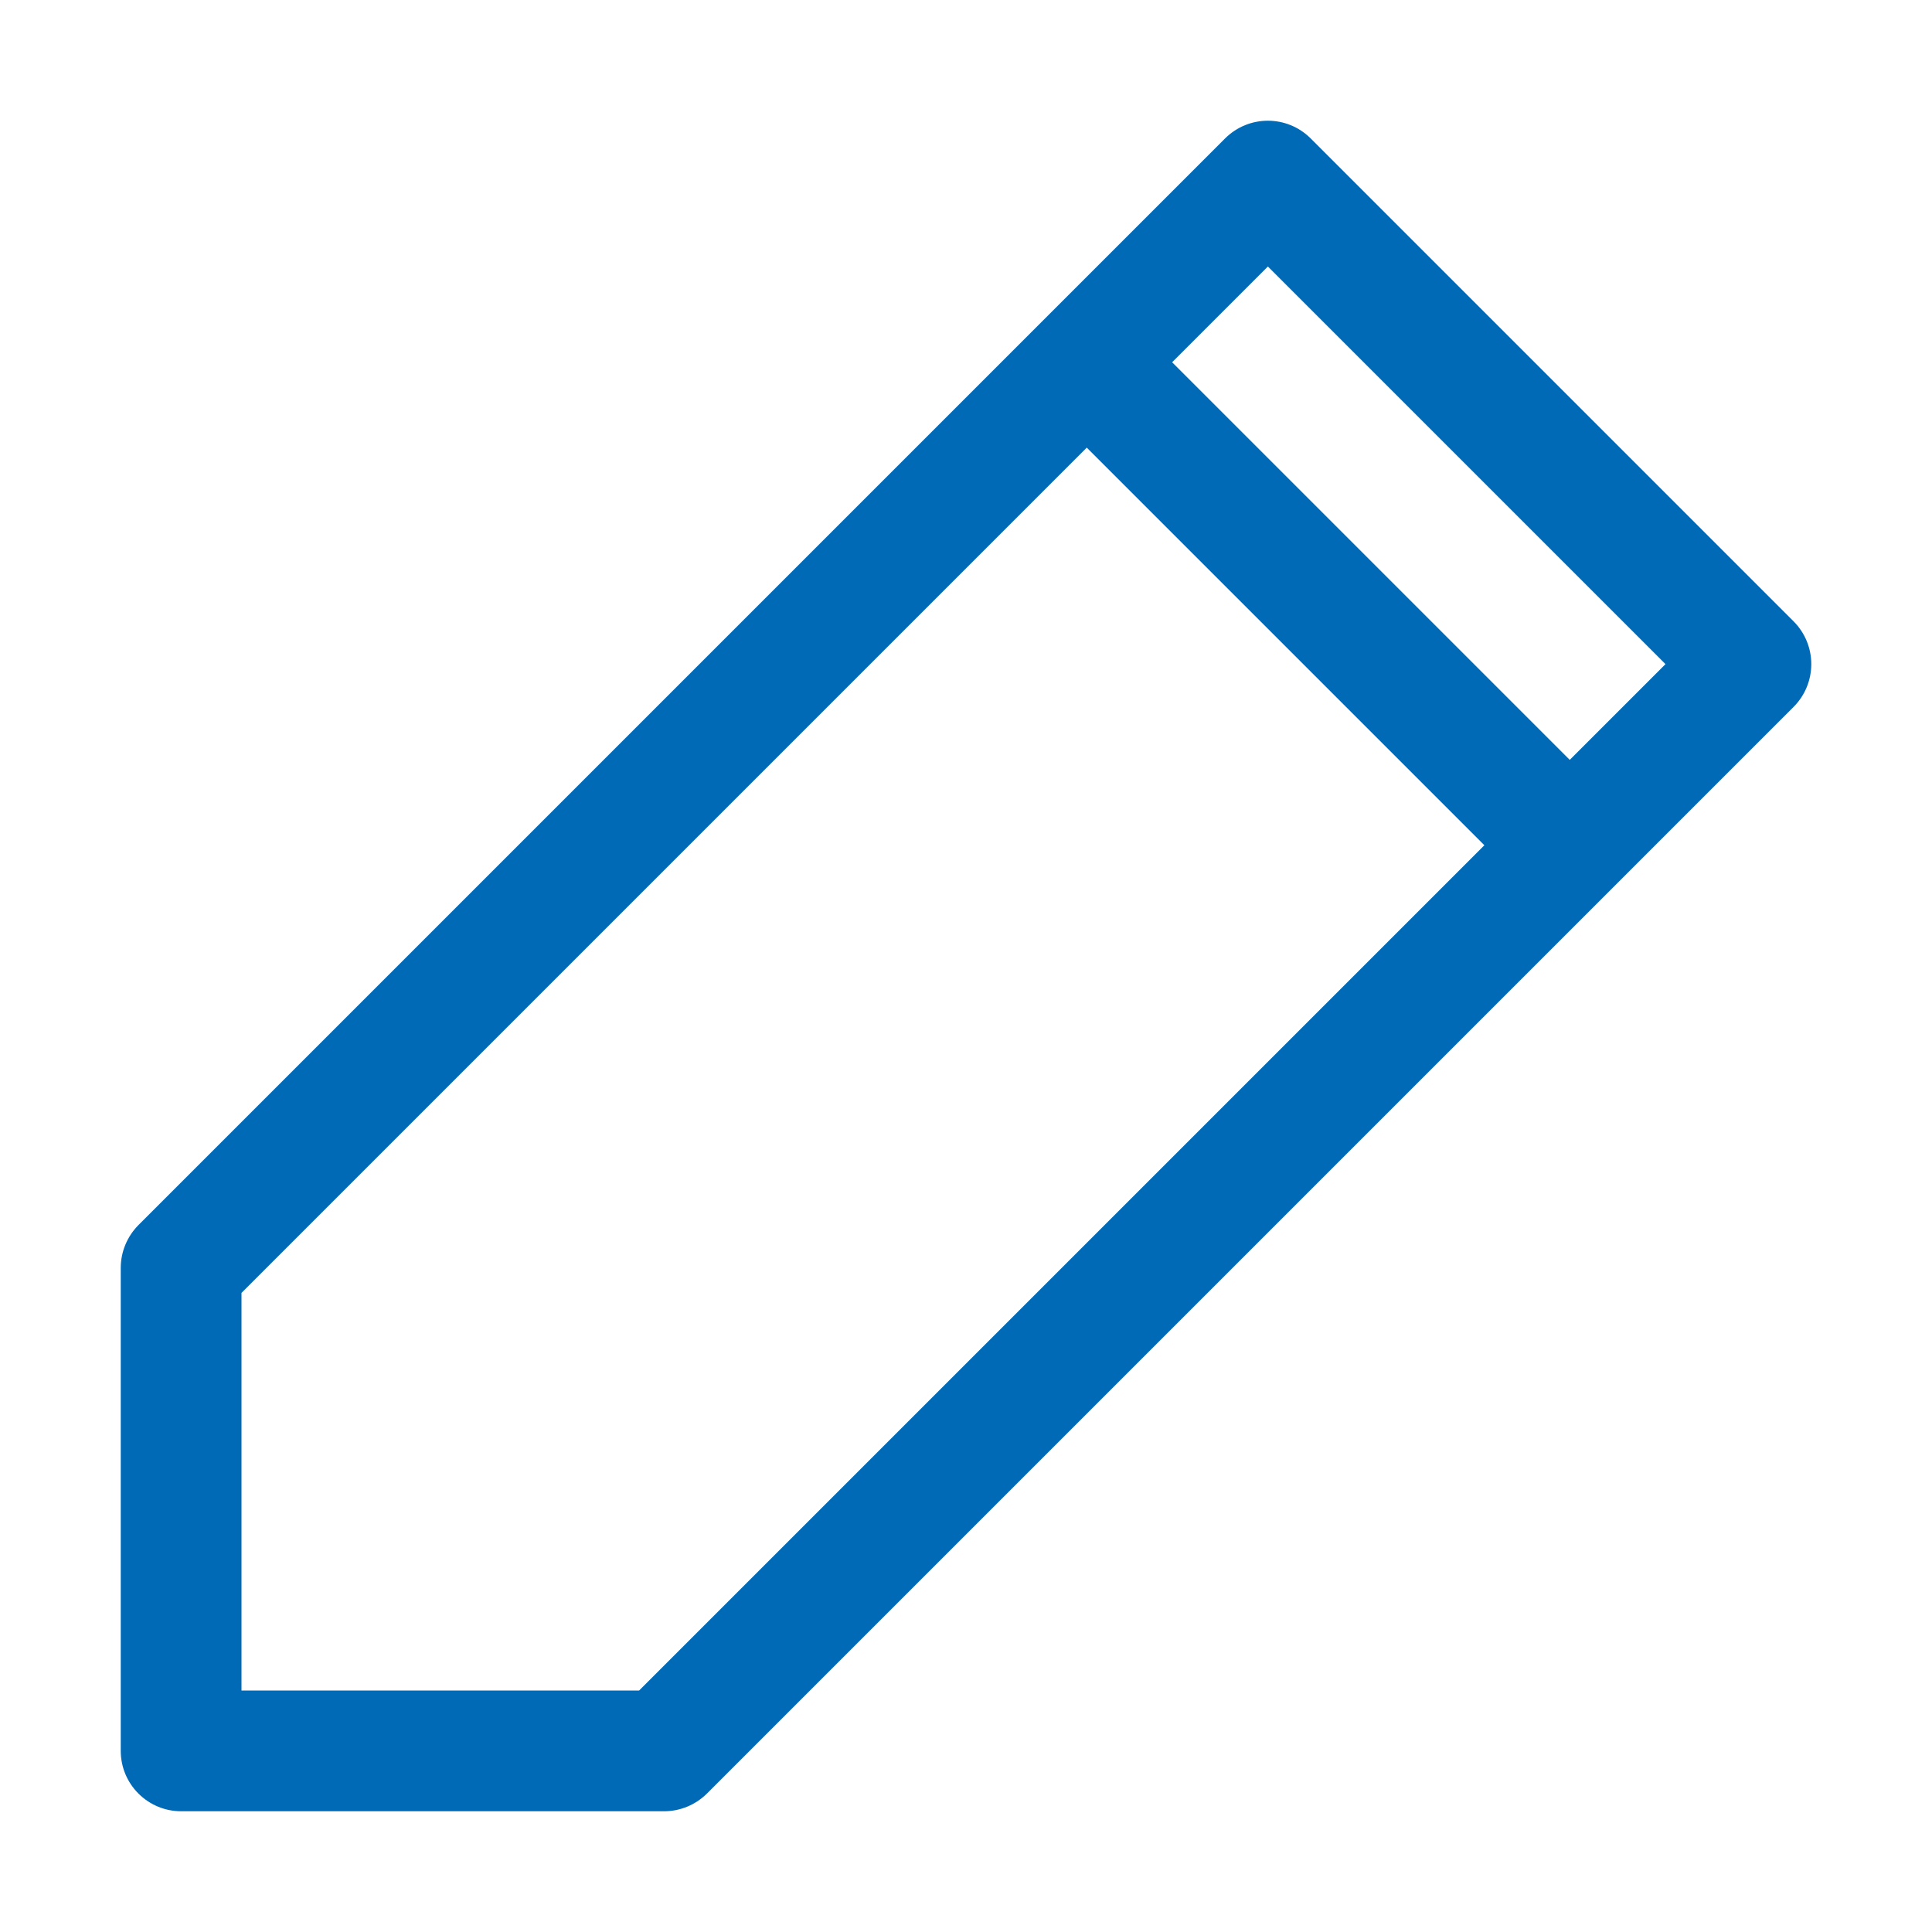 <svg width="16" height="16" viewBox="0 0 16 16" fill="none" xmlns="http://www.w3.org/2000/svg">
<path fill-rule="evenodd" clip-rule="evenodd" d="M10.854 1.146C10.658 0.951 10.342 0.951 10.146 1.146L8.646 2.646L1.146 10.146C1.053 10.24 1 10.367 1 10.5V14.5C1 14.776 1.224 15 1.5 15H5.5C5.633 15 5.76 14.947 5.854 14.854L13.354 7.354L14.854 5.854C15.049 5.658 15.049 5.342 14.854 5.146L10.854 1.146ZM13 6.293L13.793 5.5L10.5 2.207L9.707 3L13 6.293ZM9 3.707L12.293 7L5.293 14H2V10.707L9 3.707Z" fill="#006AB7"/>
</svg>
